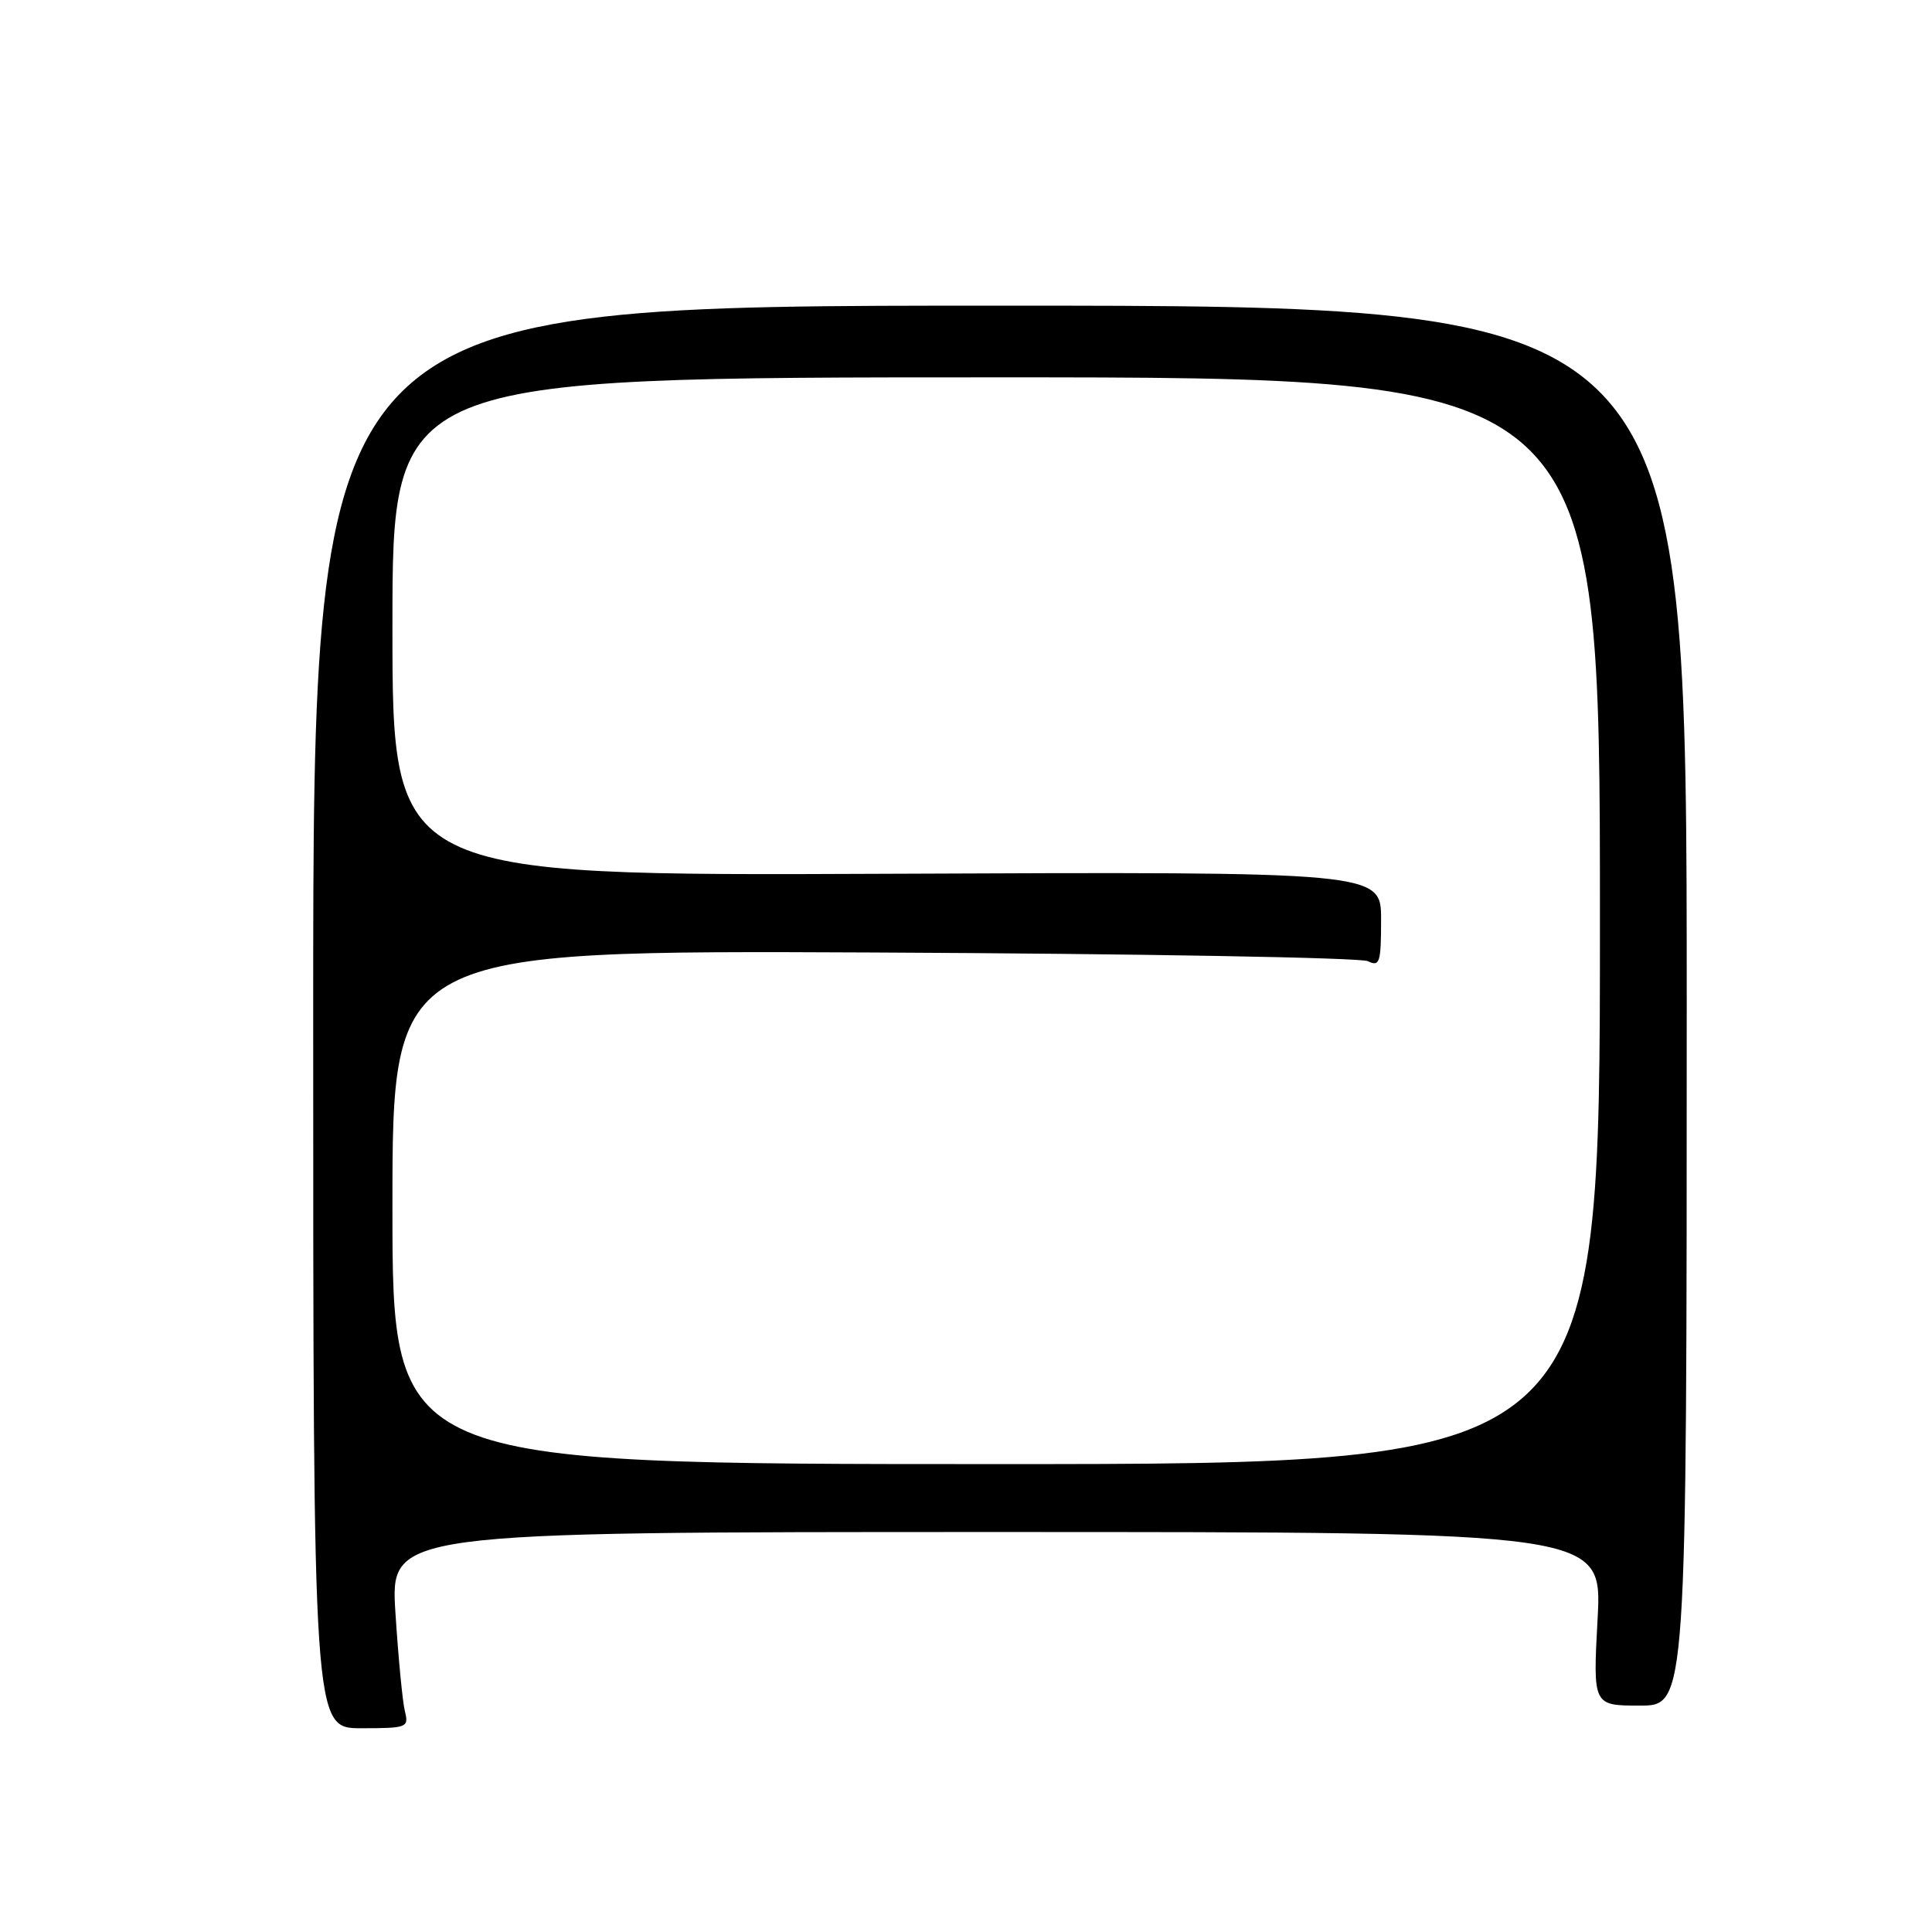 <?xml version="1.0" encoding="UTF-8" standalone="no"?>
<!DOCTYPE svg PUBLIC "-//W3C//DTD SVG 1.1//EN" "http://www.w3.org/Graphics/SVG/1.1/DTD/svg11.dtd" >
<svg xmlns="http://www.w3.org/2000/svg" xmlns:xlink="http://www.w3.org/1999/xlink" version="1.1" viewBox="0 0 256 256">
 <g >
 <path fill="currentColor"
d=" M 53.65 226.75 C 53.34 225.51 52.78 219.66 52.40 213.75 C 51.71 203.00 51.71 203.00 132.01 203.00 C 212.31 203.00 212.31 203.00 211.69 214.50 C 211.07 226.00 211.07 226.00 217.29 226.00 C 223.50 226.00 223.50 226.00 223.50 133.25 C 223.50 40.50 223.50 40.50 132.50 40.50 C 41.50 40.50 41.50 40.50 41.50 134.75 C 41.50 229.00 41.50 229.00 47.86 229.00 C 53.95 229.00 54.19 228.91 53.65 226.75 Z  M 52.00 159.96 C 52.00 125.92 52.00 125.92 115.75 126.21 C 150.81 126.37 180.29 126.89 181.25 127.36 C 182.82 128.13 183.00 127.57 183.00 121.86 C 183.00 115.50 183.00 115.50 117.50 115.78 C 52.00 116.06 52.00 116.06 52.00 83.03 C 52.00 50.00 52.00 50.00 132.00 50.00 C 212.00 50.00 212.00 50.00 212.00 122.00 C 212.00 194.00 212.00 194.00 132.00 194.00 C 52.00 194.00 52.00 194.00 52.00 159.96 Z "/>
</g>
</svg>